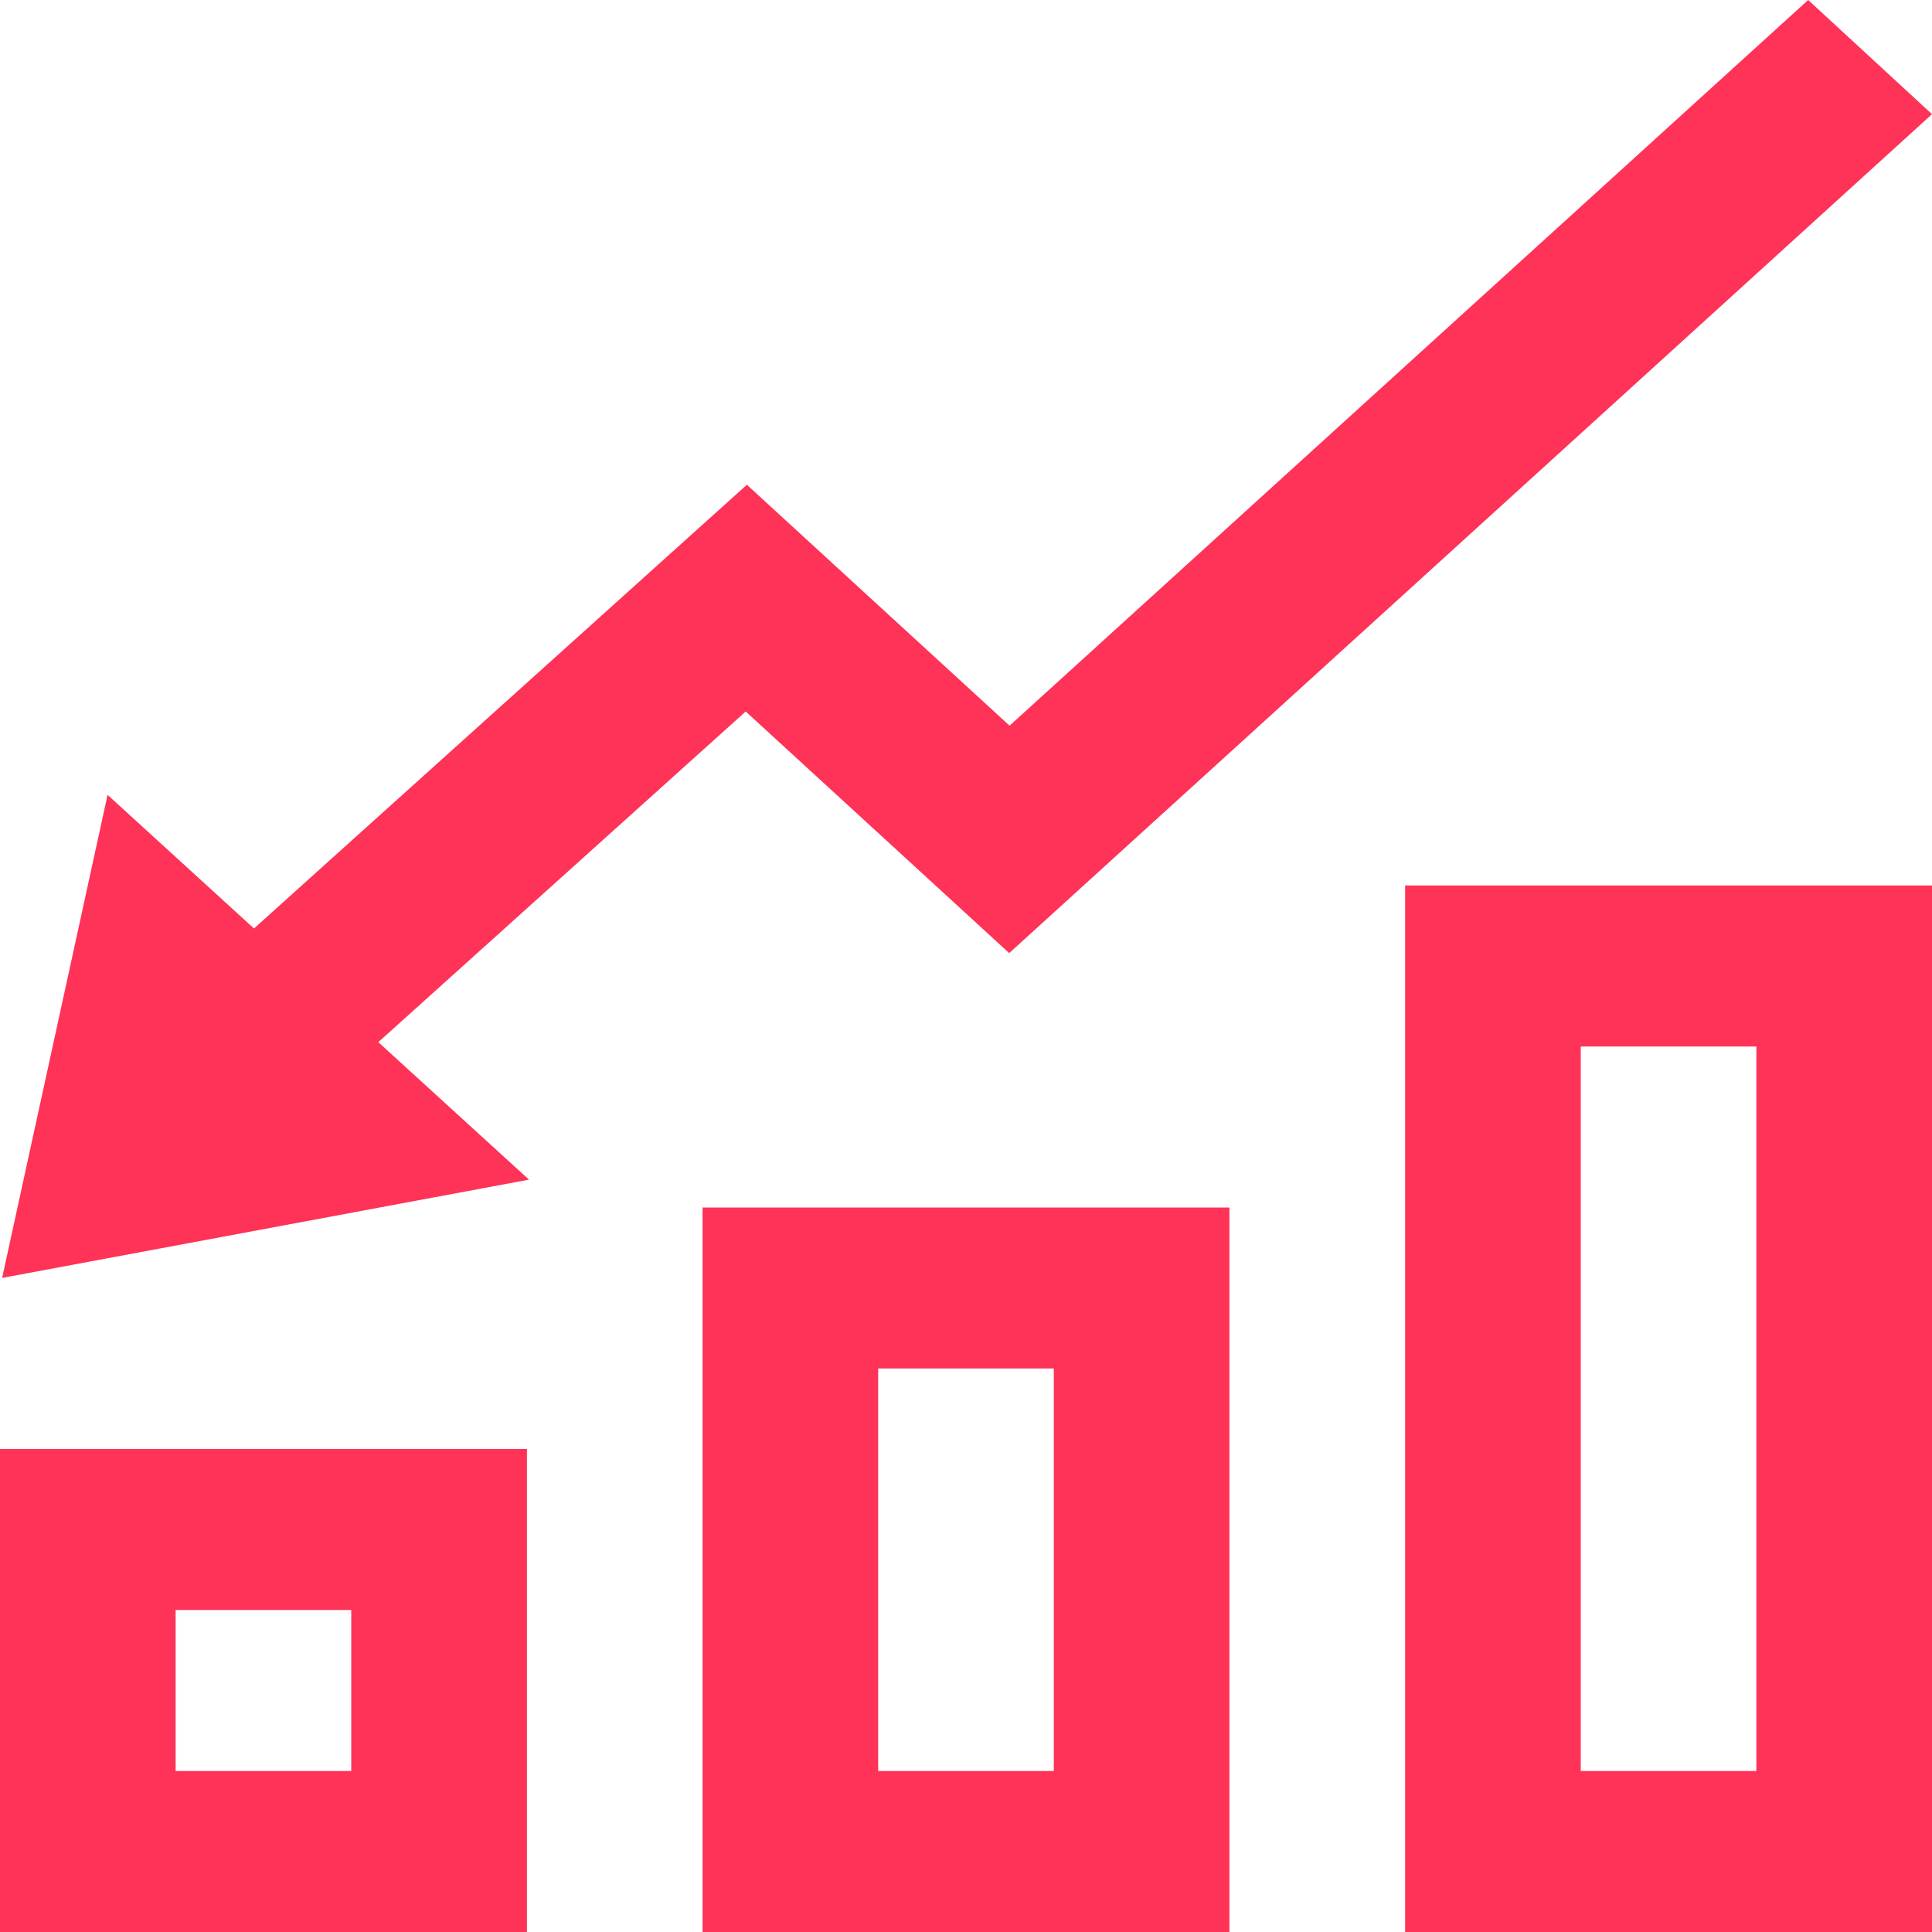 <svg width="31" height="31" viewBox="0 0 31 31" fill="none" xmlns="http://www.w3.org/2000/svg">
<g clip-path="url(#clip0_80_198)">
<path d="M5.636 25.833V28.417H2.818V25.833H5.636ZM8.455 23.25H0V31H8.455V23.25ZM16.909 21.958V28.417H14.091V21.958H16.909ZM19.727 19.375H11.273V31H19.727V19.375ZM28.182 16.792V28.417H25.364V16.792H28.182ZM31 14.208H22.546V31H31V14.208ZM0.034 20.505L8.488 18.928L6.07 16.722L11.965 11.416L16.193 15.293L31 1.832L29.013 0L16.199 11.644L11.984 7.778L4.075 14.898L1.726 12.754L0.034 20.505V20.505Z" fill="#FF3257"/>
</g>
<defs>
<clipPath id="clip0_80_198">
<rect width="31" height="31" fill="white"/>
</clipPath>
</defs>
</svg>
